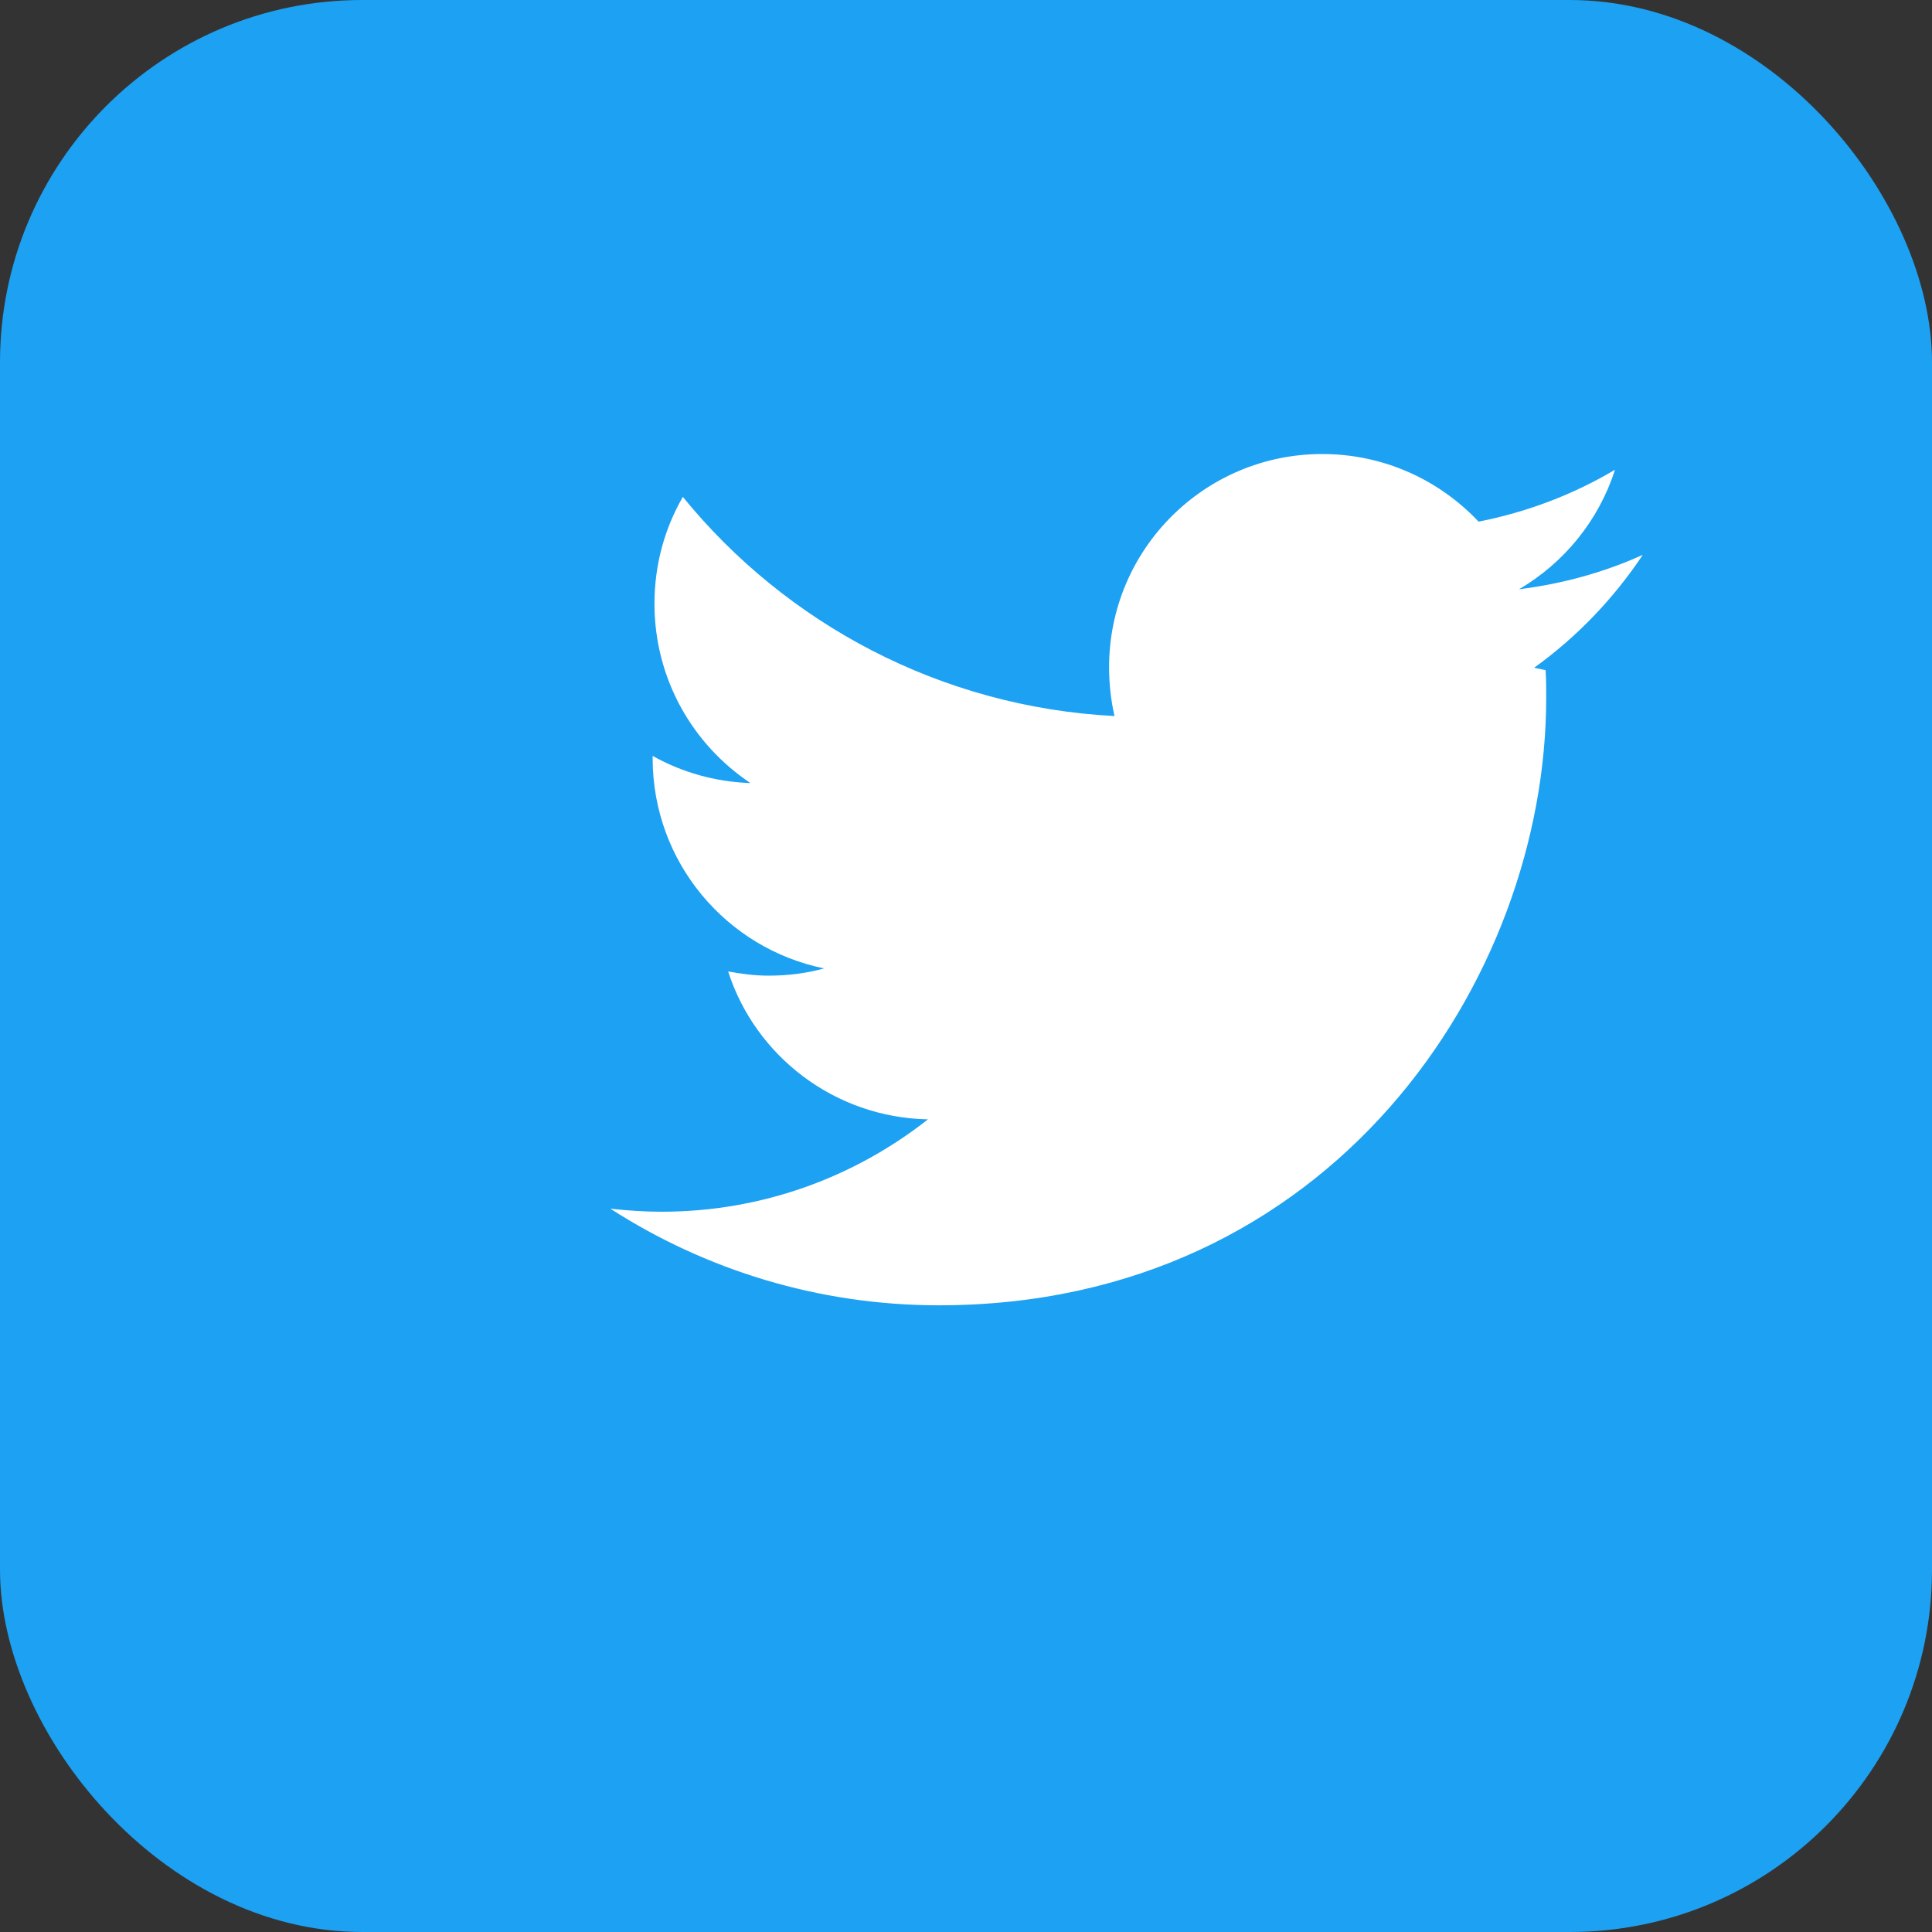 <svg xmlns="http://www.w3.org/2000/svg" width="32" height="32" viewBox="0 0 32 32"><rect x="0" y="0" width="32" height="32" fill="#333333" stroke="none"/><rect width="32" height="32" rx="6" fill="#1DA1F2"/><path d="M25.6 11.1c.01.15.01.31.01.46 0 4.67-3.56 10.06-10.06 10.06-2 0-3.87-.59-5.44-1.6.28.03.56.05.85.05 1.66 0 3.19-.57 4.41-1.53-1.55-.03-2.86-1.05-3.31-2.45.22.04.44.07.67.07.32 0 .63-.04.92-.12-1.62-.33-2.84-1.76-2.84-3.48v-.04c.48.27 1.03.43 1.62.45-.96-.64-1.59-1.73-1.59-2.97 0-.65.17-1.25.47-1.77 1.71 2.1 4.27 3.48 7.15 3.63-.06-.26-.09-.53-.09-.81 0-1.95 1.58-3.53 3.53-3.53 1.02 0 1.94.43 2.59 1.12.81-.16 1.57-.45 2.26-.86-.27.84-.84 1.54-1.59 1.98.72-.09 1.41-.28 2.05-.57-.48.72-1.09 1.36-1.8 1.87z" fill="#fff"/></svg> 